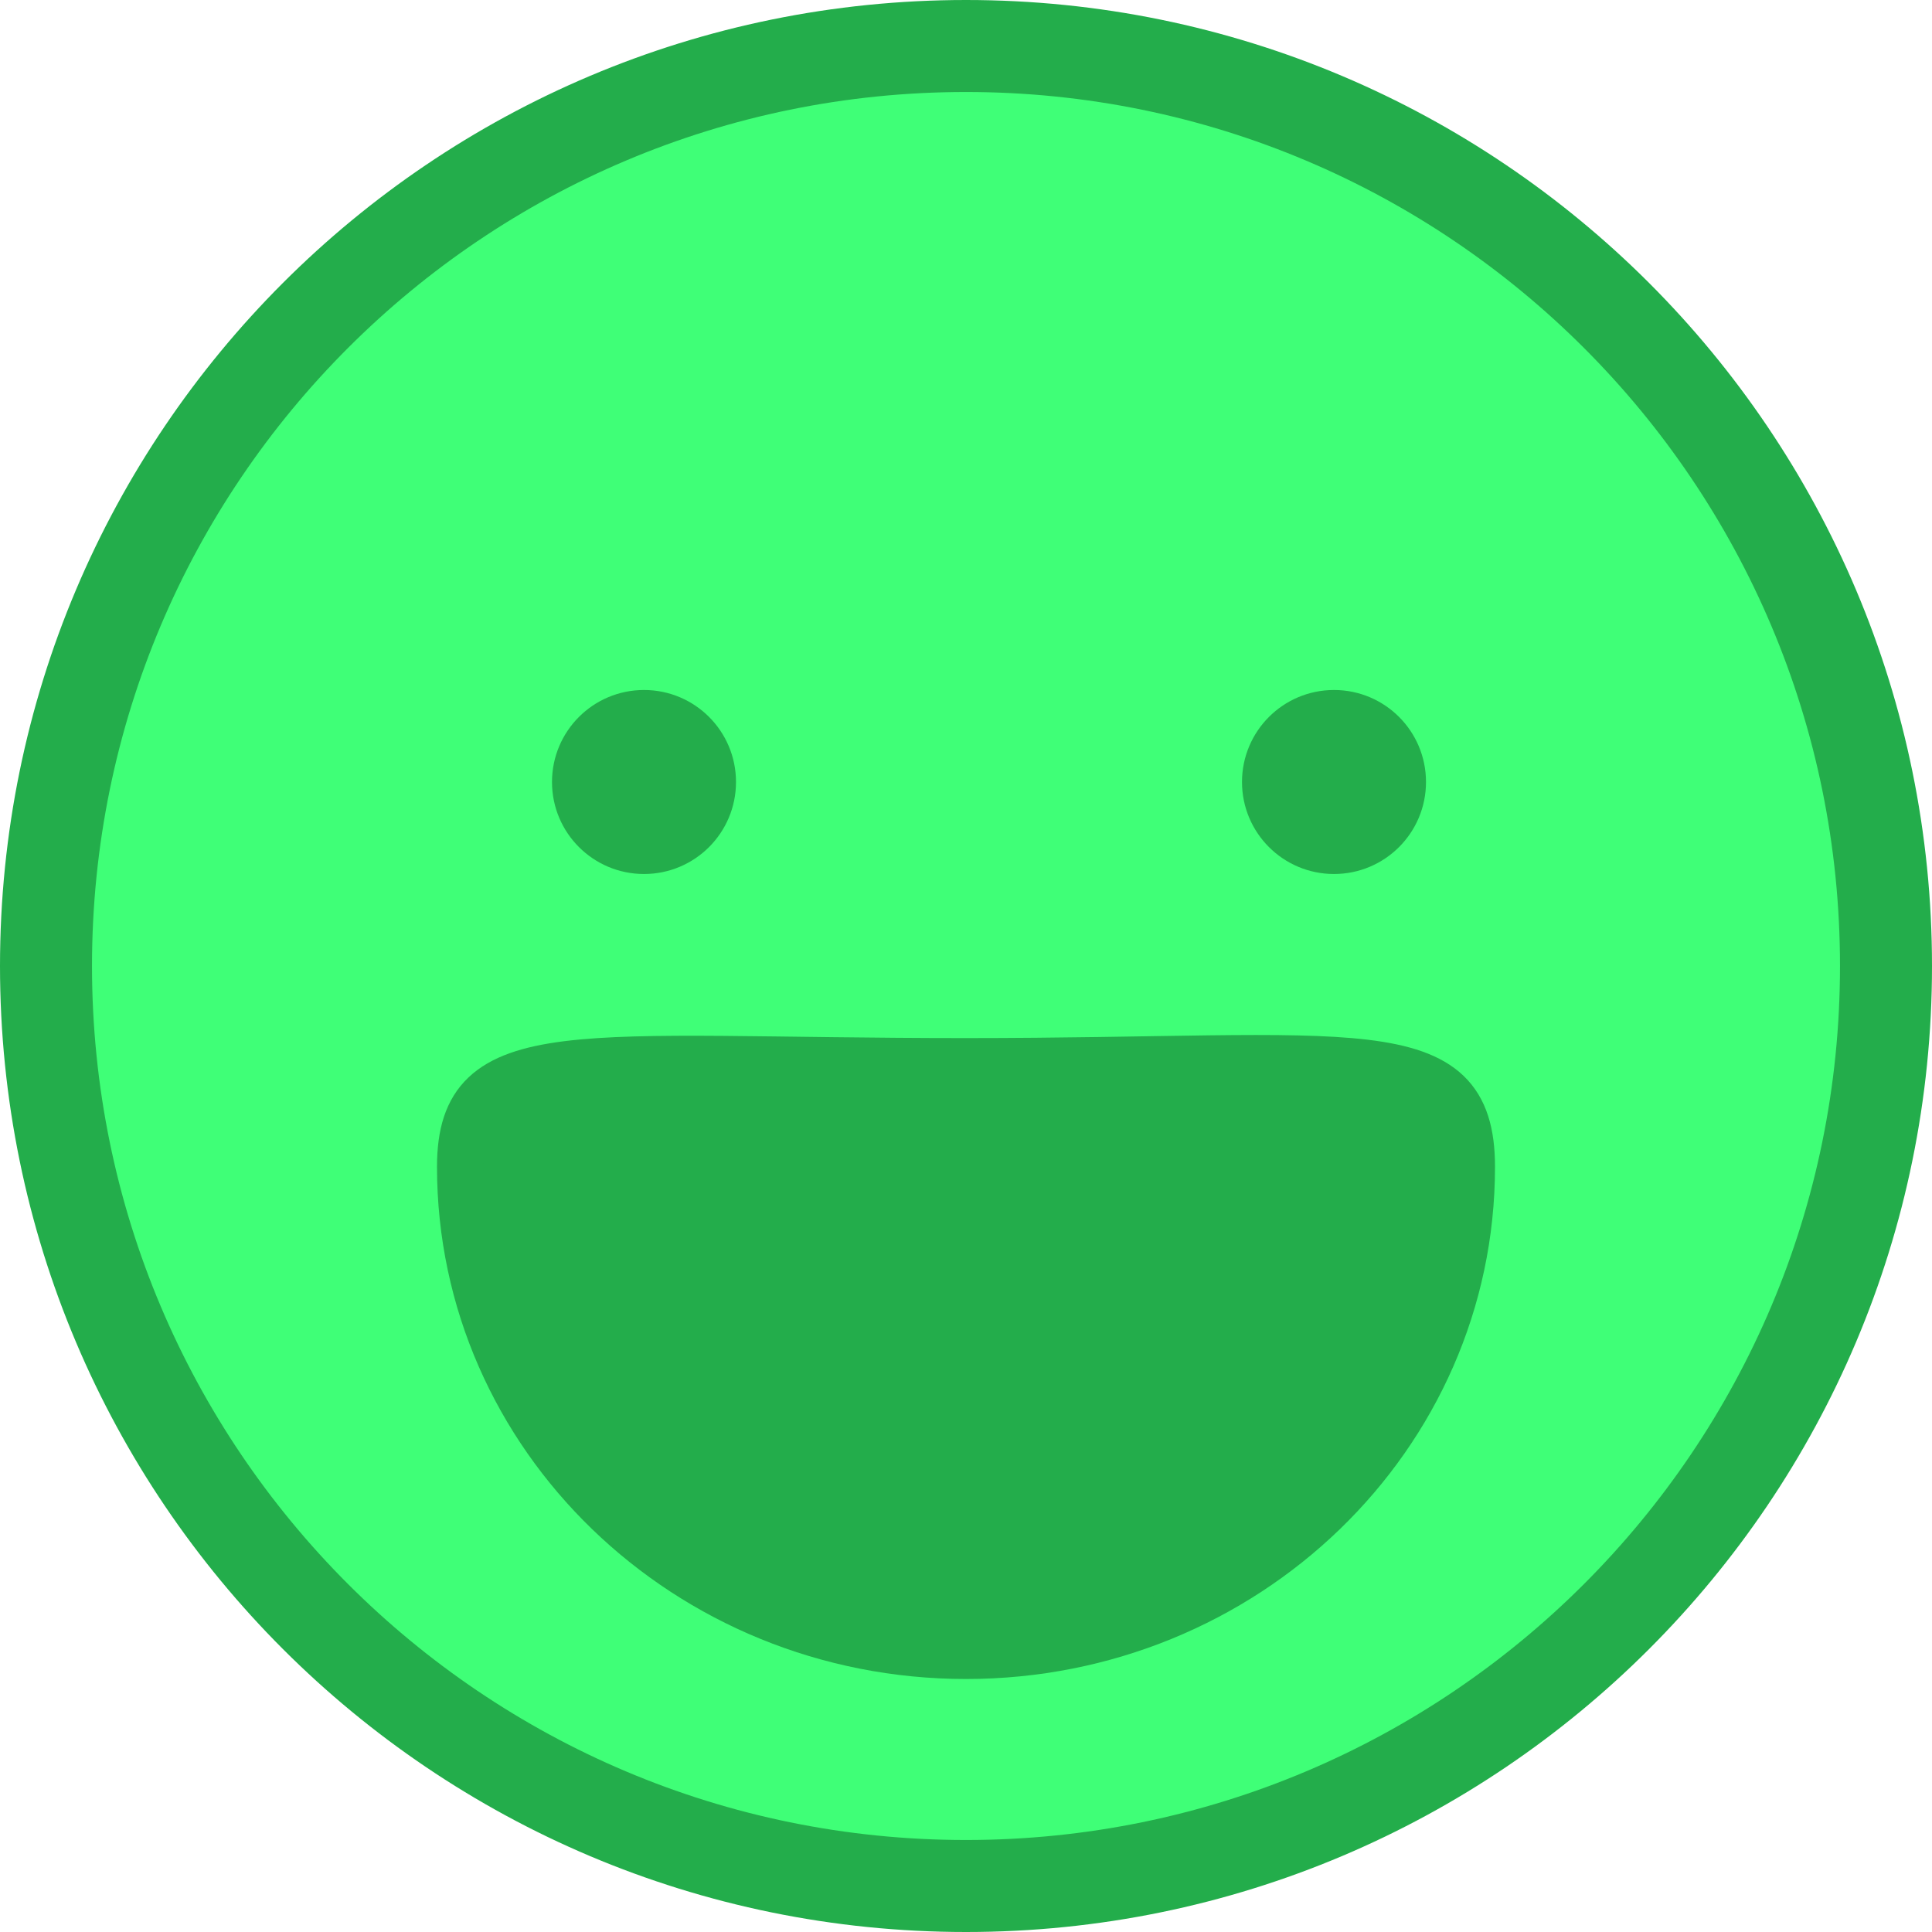 <?xml version="1.0" encoding="UTF-8" standalone="no"?>
<svg width="42px" height="42px" viewBox="0 0 42 42" version="1.1" xmlns="http://www.w3.org/2000/svg" xmlns:xlink="http://www.w3.org/1999/xlink" xmlns:sketch="http://www.bohemiancoding.com/sketch/ns">
    <title>Happy</title>
    <description>Created with Sketch (http://www.bohemiancoding.com/sketch)</description>
    <defs></defs>
    <g id="Page-1" stroke="none" stroke-width="1" fill="none" fill-rule="evenodd" sketch:type="MSPage">
        <g id="Homepage-View" sketch:type="MSArtboardGroup" transform="translate(-813, -595)">
            <g id="Group" sketch:type="MSLayerGroup" transform="translate(814, 596)">
                <path d="M20,40 C31.046,40 40,31.046 40,20 C40,8.954 31.046,0 20,0 C8.954,0 0,8.954 0,20 C0,31.046 8.954,40 20,40 Z" id="Oval-1" stroke="#23AD4B" stroke-width="2" fill="#3FFF77" sketch:type="MSShapeGroup"></path>
                <path d="M13,18 C14.105,18 15,17.105 15,16 C15,14.895 14.105,14 13,14 C11.895,14 11,14.895 11,16 C11,17.105 11.895,18 13,18 Z" id="Oval-2" fill="#23AD4B" sketch:type="MSShapeGroup"></path>
                <path d="M28,18 C29.105,18 30,17.105 30,16 C30,14.895 29.105,14 28,14 C26.895,14 26,14.895 26,16 C26,17.105 26.895,18 28,18 Z" id="Oval-2" fill="#23AD4B" sketch:type="MSShapeGroup"></path>
                <path d="M20,35 C26.075,35 31,30.239 31,24.366 C31,21.387 28.467,22.067 20,22.067 C11.533,22.067 9,21.472 9,24.366 C9,30.239 13.925,35 20,35 Z" id="Oval-4" stroke="#23AD4B" fill="#23AD4B" sketch:type="MSShapeGroup"></path>
            </g>
        </g>
    </g>
</svg>